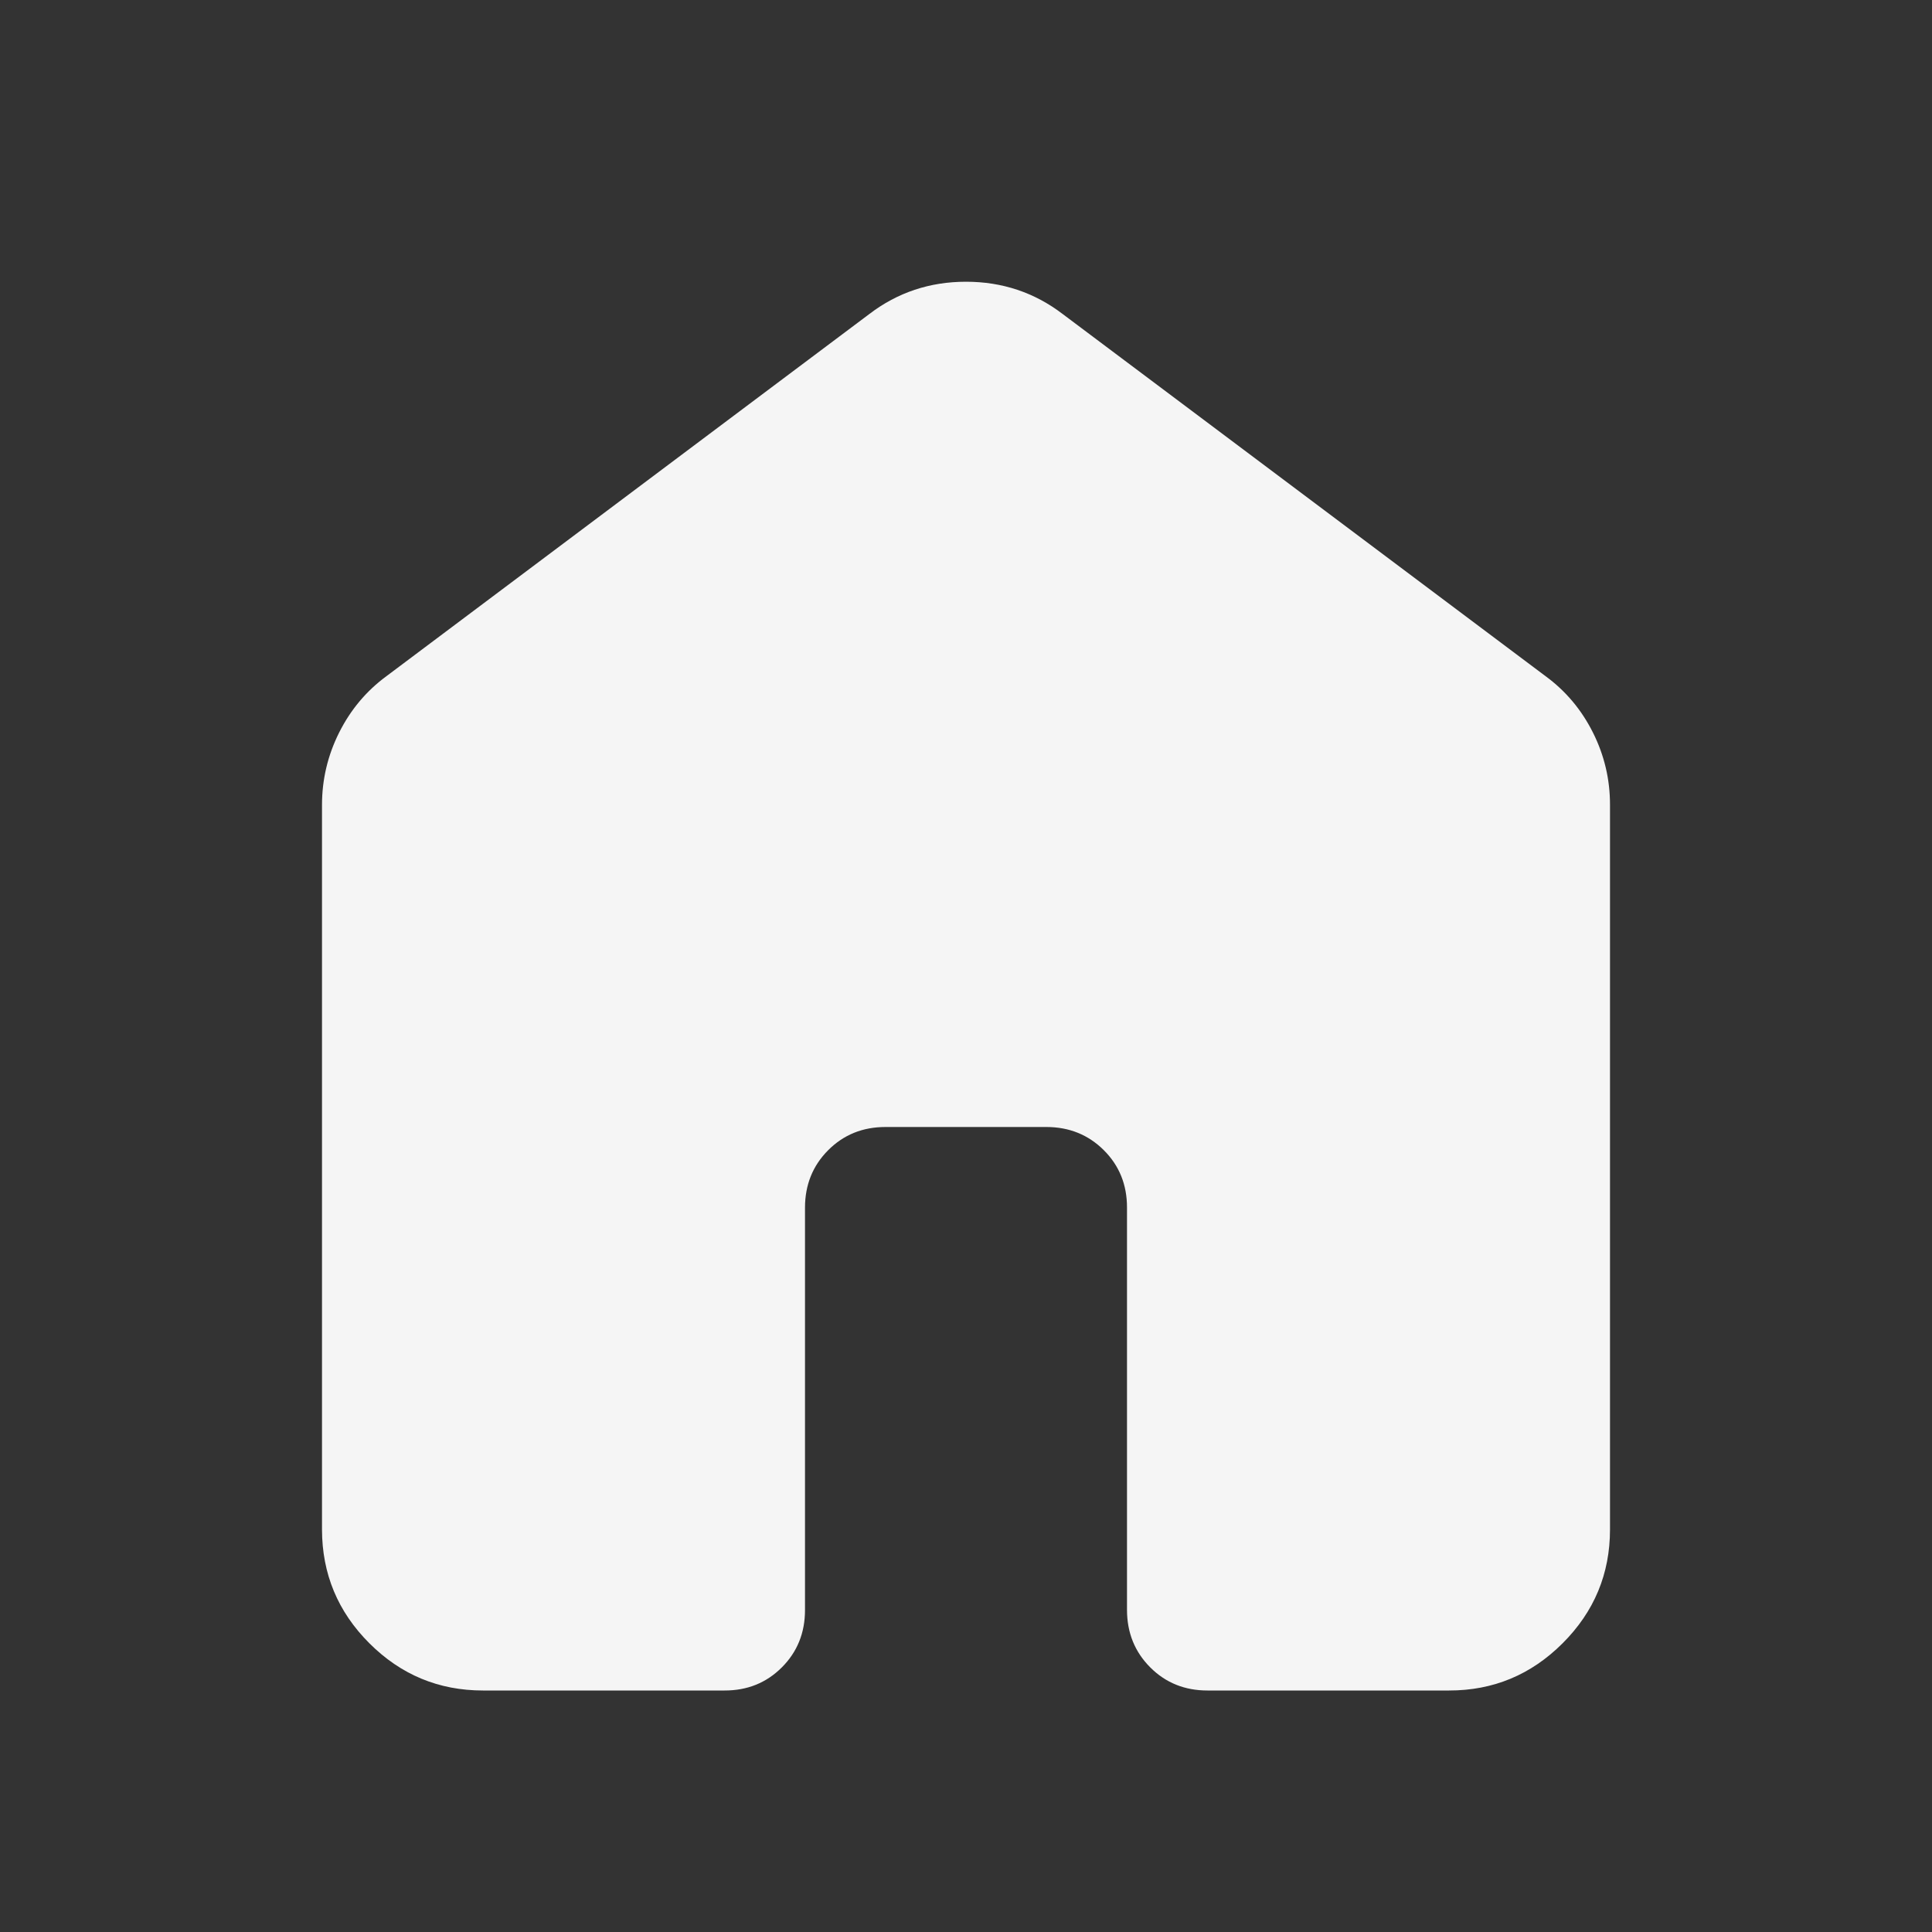 <svg width="69" height="69" viewBox="0 0 69 69" fill="none" xmlns="http://www.w3.org/2000/svg">
<rect x="0" y="0" width="69" height="69" fill="#333333" stroke="none"/>
<path d="M11.5 54.625V28.75C11.5 27.84 11.704 26.977 12.112 26.163C12.521 25.348 13.083 24.677 13.8 24.15L31.05 11.213C32.056 10.446 33.206 10.062 34.5 10.062C35.794 10.062 36.944 10.446 37.95 11.213L55.2 24.15C55.919 24.677 56.482 25.348 56.891 26.163C57.299 26.977 57.502 27.84 57.5 28.75V54.625C57.5 56.206 56.937 57.56 55.809 58.687C54.682 59.814 53.329 60.377 51.75 60.375H43.125C42.31 60.375 41.628 60.099 41.078 59.547C40.528 58.995 40.252 58.313 40.25 57.5V43.125C40.25 42.31 39.974 41.628 39.422 41.078C38.87 40.528 38.188 40.252 37.375 40.25H31.625C30.81 40.25 30.128 40.526 29.578 41.078C29.028 41.63 28.752 42.312 28.75 43.125V57.5C28.75 58.315 28.474 58.998 27.922 59.55C27.37 60.102 26.688 60.377 25.875 60.375H17.25C15.669 60.375 14.316 59.812 13.191 58.687C12.065 57.562 11.502 56.208 11.5 54.625Z" fill="#F5F5F5"/>
</svg>
